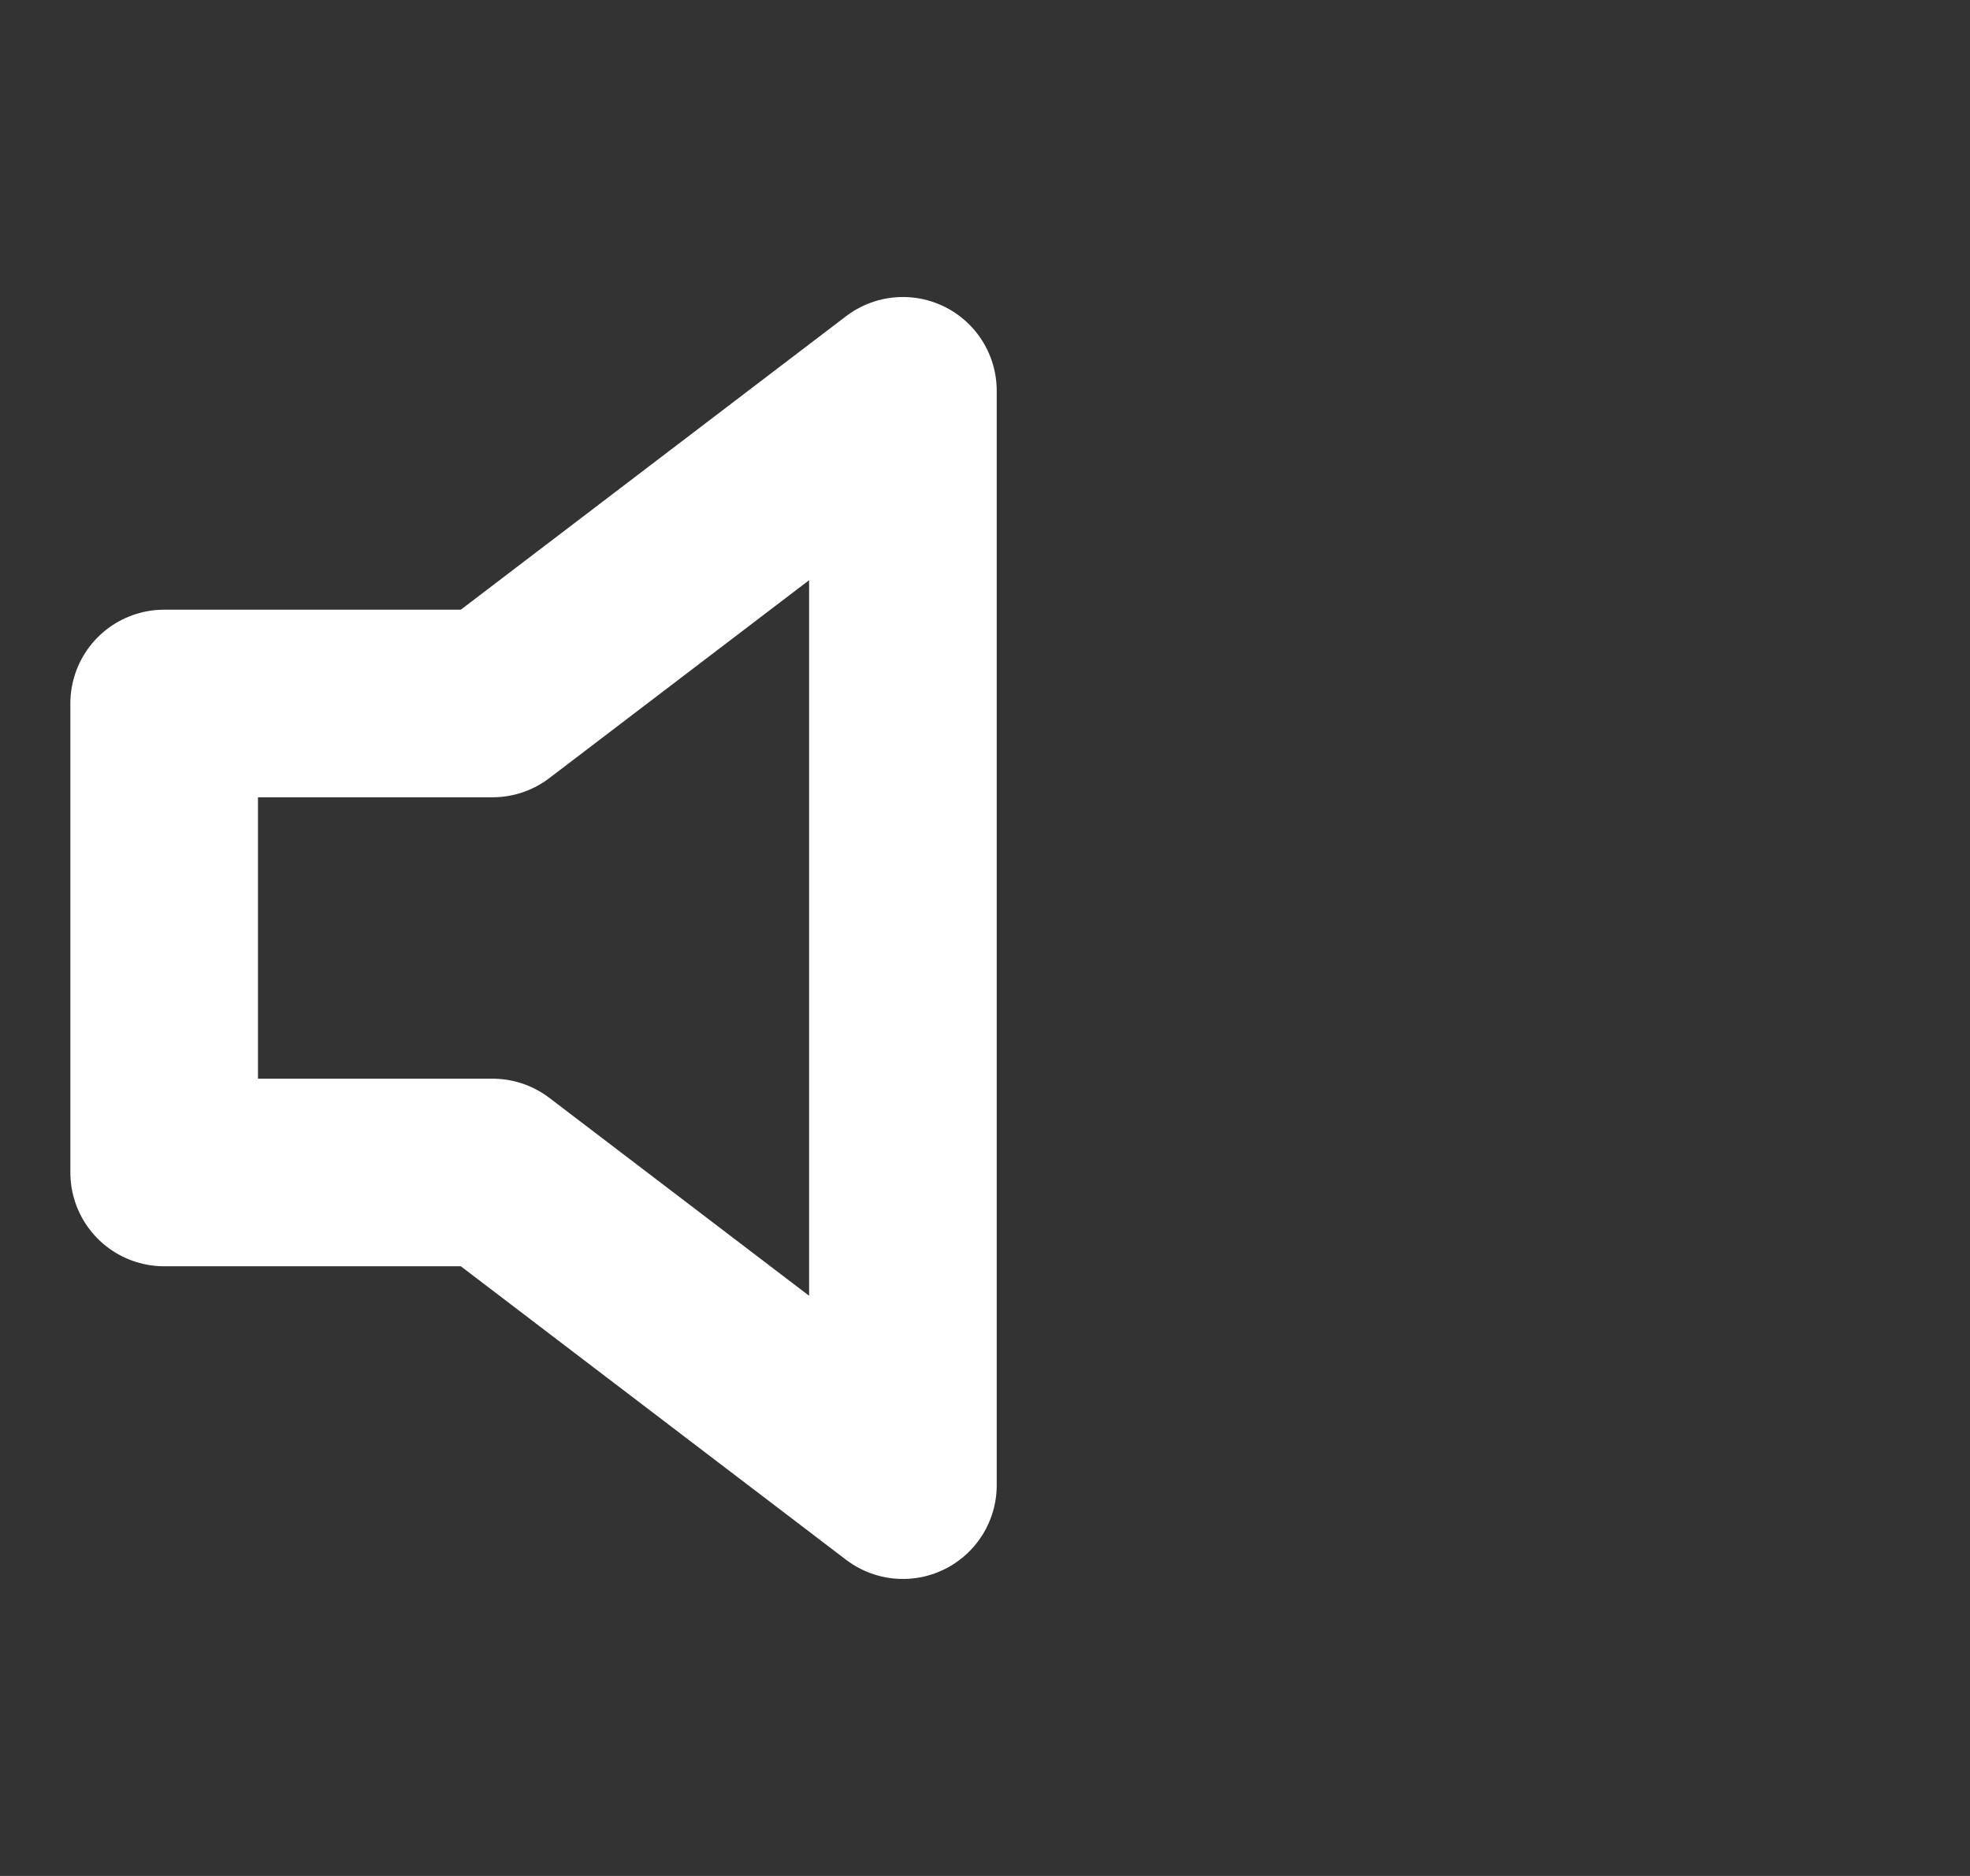 <svg width="42" height="40" viewBox="0 0 42 40" fill="none" xmlns="http://www.w3.org/2000/svg">
<rect x="0" y="0" width="42" height="40" fill="#333333" stroke="none"/>
<path d="M19.25 8.333L10.5 15H3.5V25H10.5L19.25 31.667V8.333Z" stroke="#FFFFFF" stroke-width="4" stroke-linecap="round" stroke-linejoin="round"/>
</svg>
